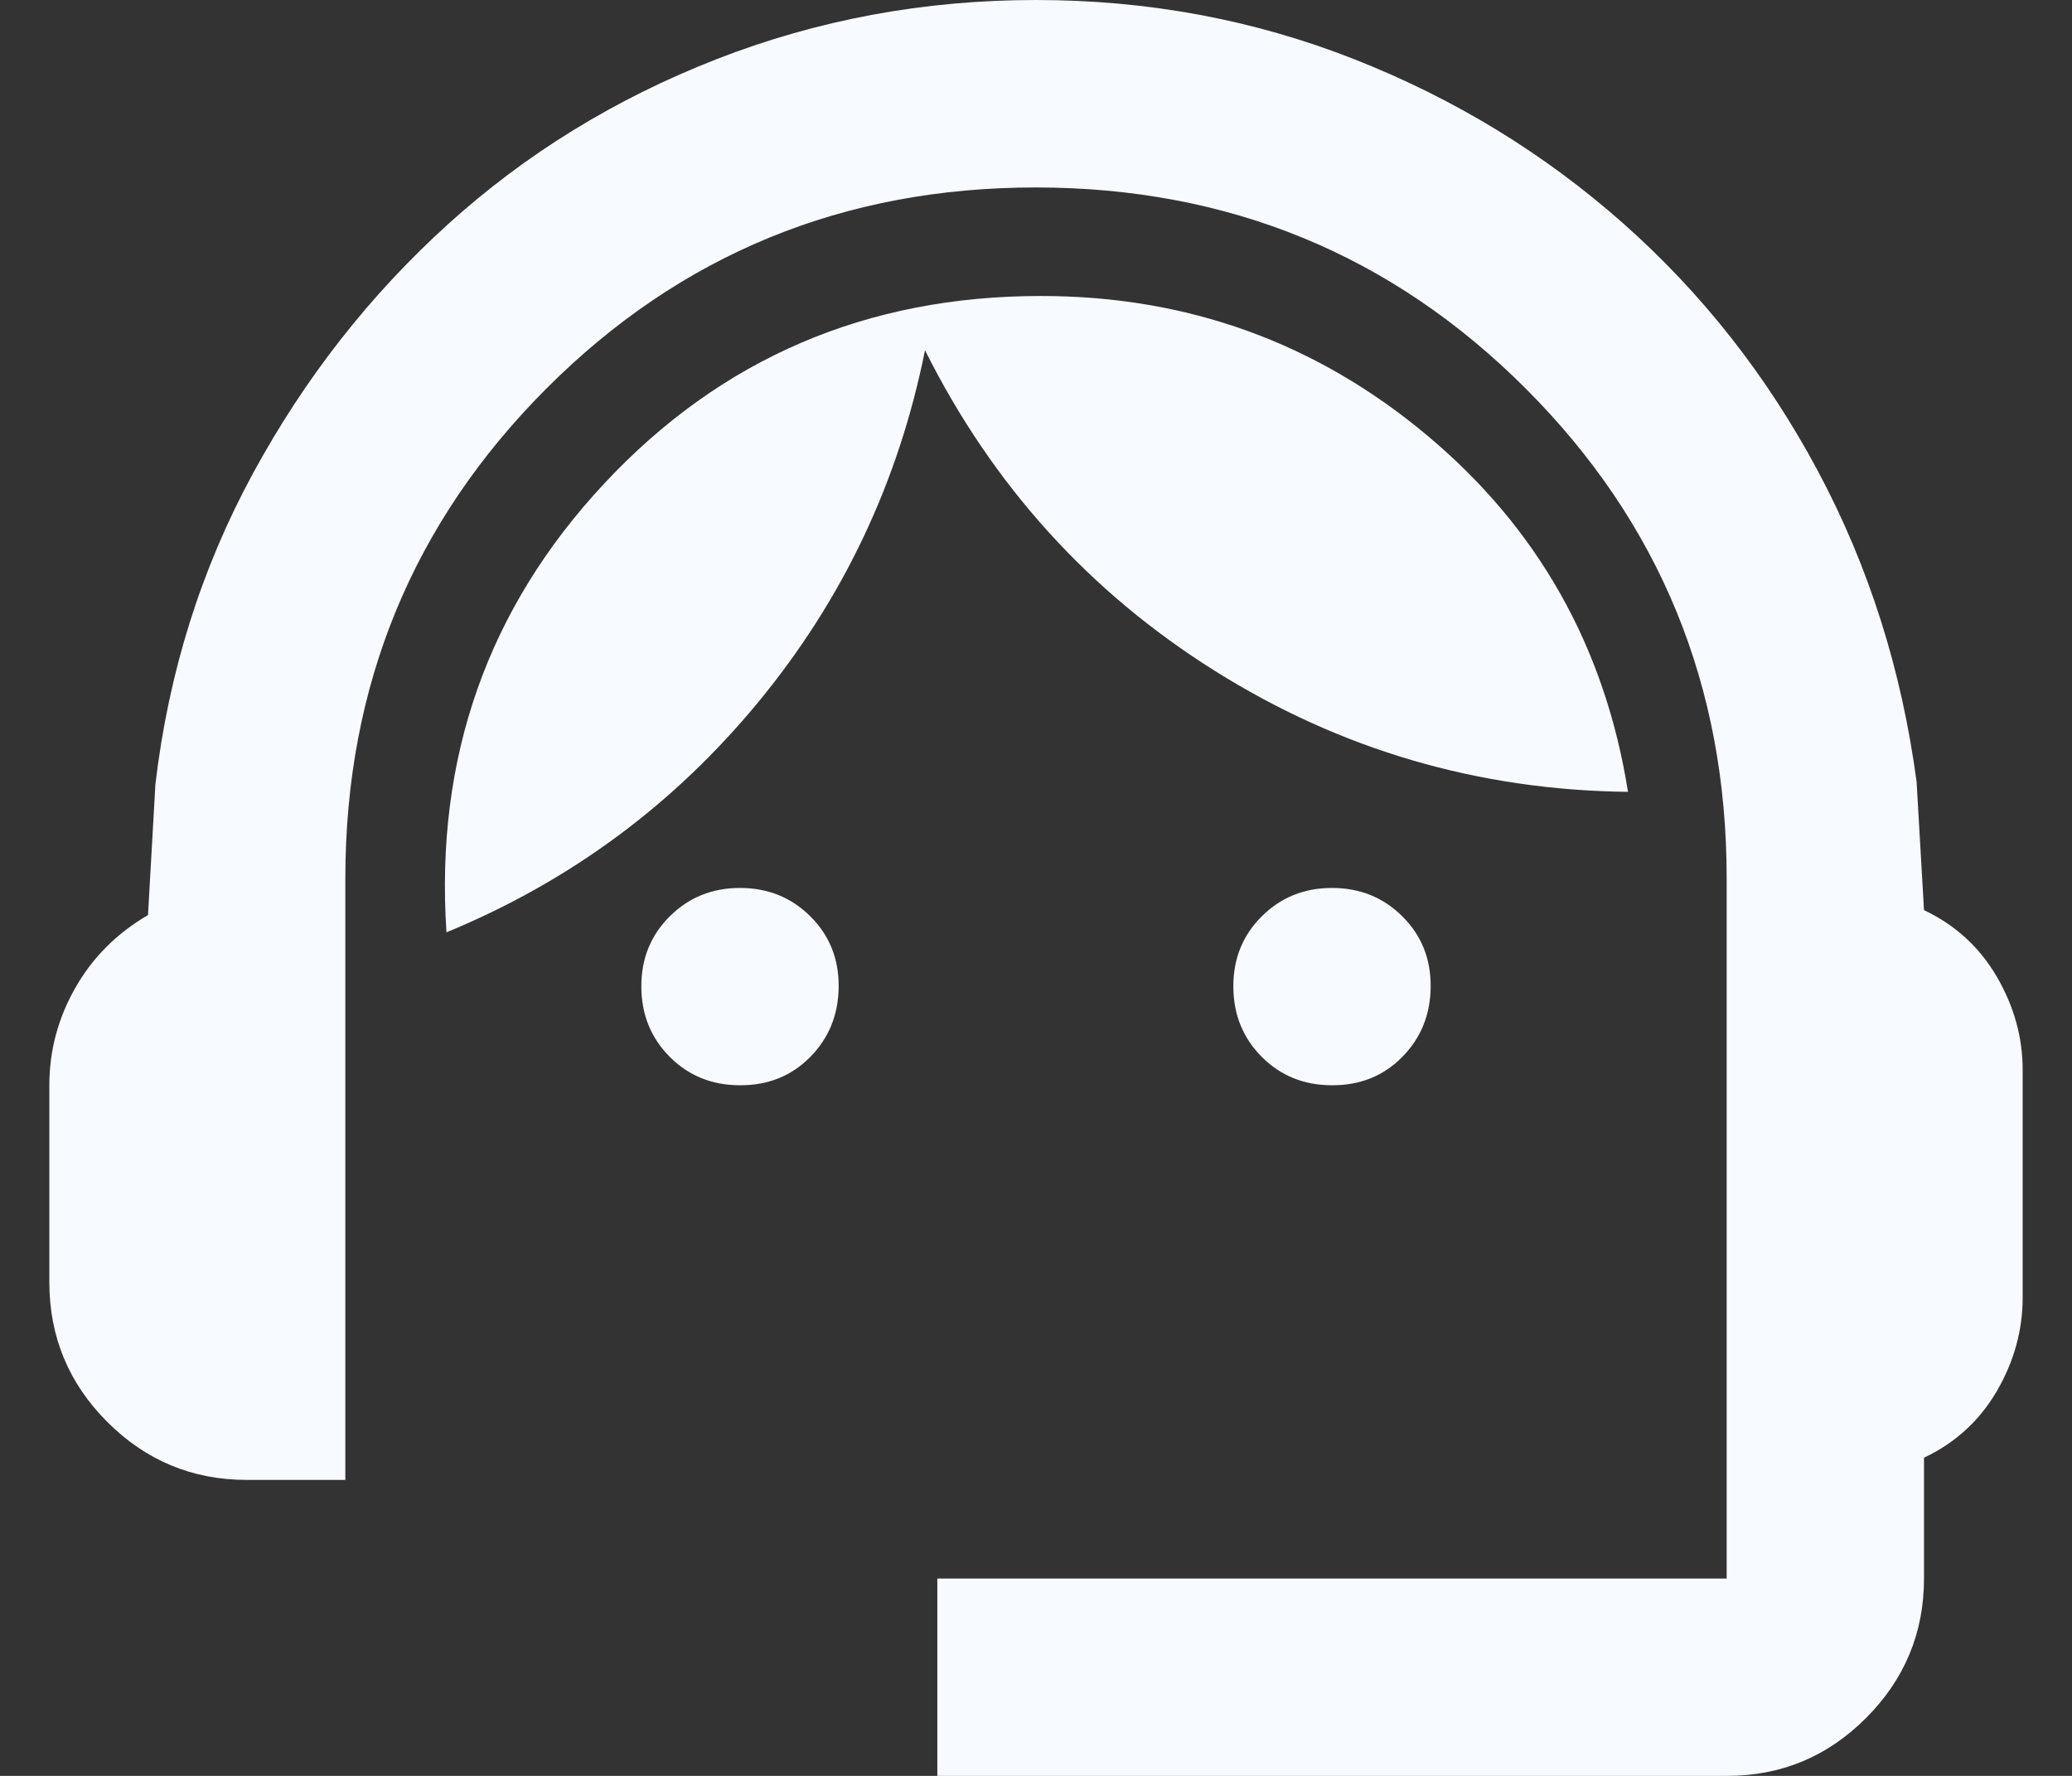 <svg width="21" height="18" viewBox="0 0 21 18" fill="none" xmlns="http://www.w3.org/2000/svg">
<rect x="0" y="0" width="21" height="18" fill="#333333" stroke="none"/>
<path d="M9.5 18V16H17.5V8.9C17.5 6.95 16.821 5.296 15.463 3.938C14.105 2.58 12.451 1.901 10.5 1.9C8.549 1.899 6.895 2.579 5.538 3.938C4.181 5.297 3.501 6.951 3.5 8.9V15H2.5C1.95 15 1.479 14.804 1.088 14.413C0.697 14.022 0.501 13.551 0.5 13V11C0.5 10.65 0.588 10.321 0.763 10.013C0.938 9.705 1.184 9.459 1.5 9.275L1.575 7.95C1.708 6.817 2.038 5.767 2.563 4.8C3.088 3.833 3.747 2.992 4.538 2.275C5.329 1.558 6.237 1 7.262 0.6C8.287 0.2 9.366 0 10.5 0C11.634 0 12.709 0.2 13.725 0.6C14.741 1 15.649 1.554 16.45 2.263C17.251 2.972 17.909 3.809 18.425 4.775C18.941 5.741 19.274 6.791 19.425 7.925L19.5 9.225C19.817 9.375 20.063 9.6 20.238 9.9C20.413 10.2 20.501 10.517 20.5 10.85V13.15C20.5 13.483 20.413 13.8 20.238 14.1C20.063 14.4 19.817 14.625 19.5 14.775V16C19.5 16.55 19.304 17.021 18.913 17.413C18.522 17.805 18.051 18.001 17.5 18H9.5ZM7.5 11C7.217 11 6.979 10.904 6.788 10.712C6.597 10.52 6.501 10.283 6.5 10C6.499 9.717 6.595 9.48 6.788 9.288C6.981 9.096 7.218 9 7.5 9C7.782 9 8.02 9.096 8.213 9.288C8.406 9.48 8.502 9.717 8.5 10C8.498 10.283 8.402 10.52 8.212 10.713C8.022 10.906 7.785 11.001 7.5 11ZM13.5 11C13.217 11 12.979 10.904 12.788 10.712C12.597 10.52 12.501 10.283 12.5 10C12.499 9.717 12.595 9.48 12.788 9.288C12.981 9.096 13.218 9 13.5 9C13.782 9 14.02 9.096 14.213 9.288C14.406 9.48 14.502 9.717 14.5 10C14.498 10.283 14.402 10.52 14.212 10.713C14.022 10.906 13.785 11.001 13.5 11ZM4.525 9.45C4.408 7.683 4.942 6.167 6.125 4.9C7.308 3.633 8.783 3 10.55 3C12.033 3 13.338 3.471 14.463 4.412C15.588 5.353 16.267 6.558 16.5 8.026C14.983 8.009 13.588 7.6 12.313 6.8C11.038 6 10.059 4.917 9.375 3.55C9.108 4.883 8.546 6.071 7.688 7.113C6.83 8.155 5.776 8.934 4.525 9.45Z" fill="#F7FAFF"/>
</svg>
